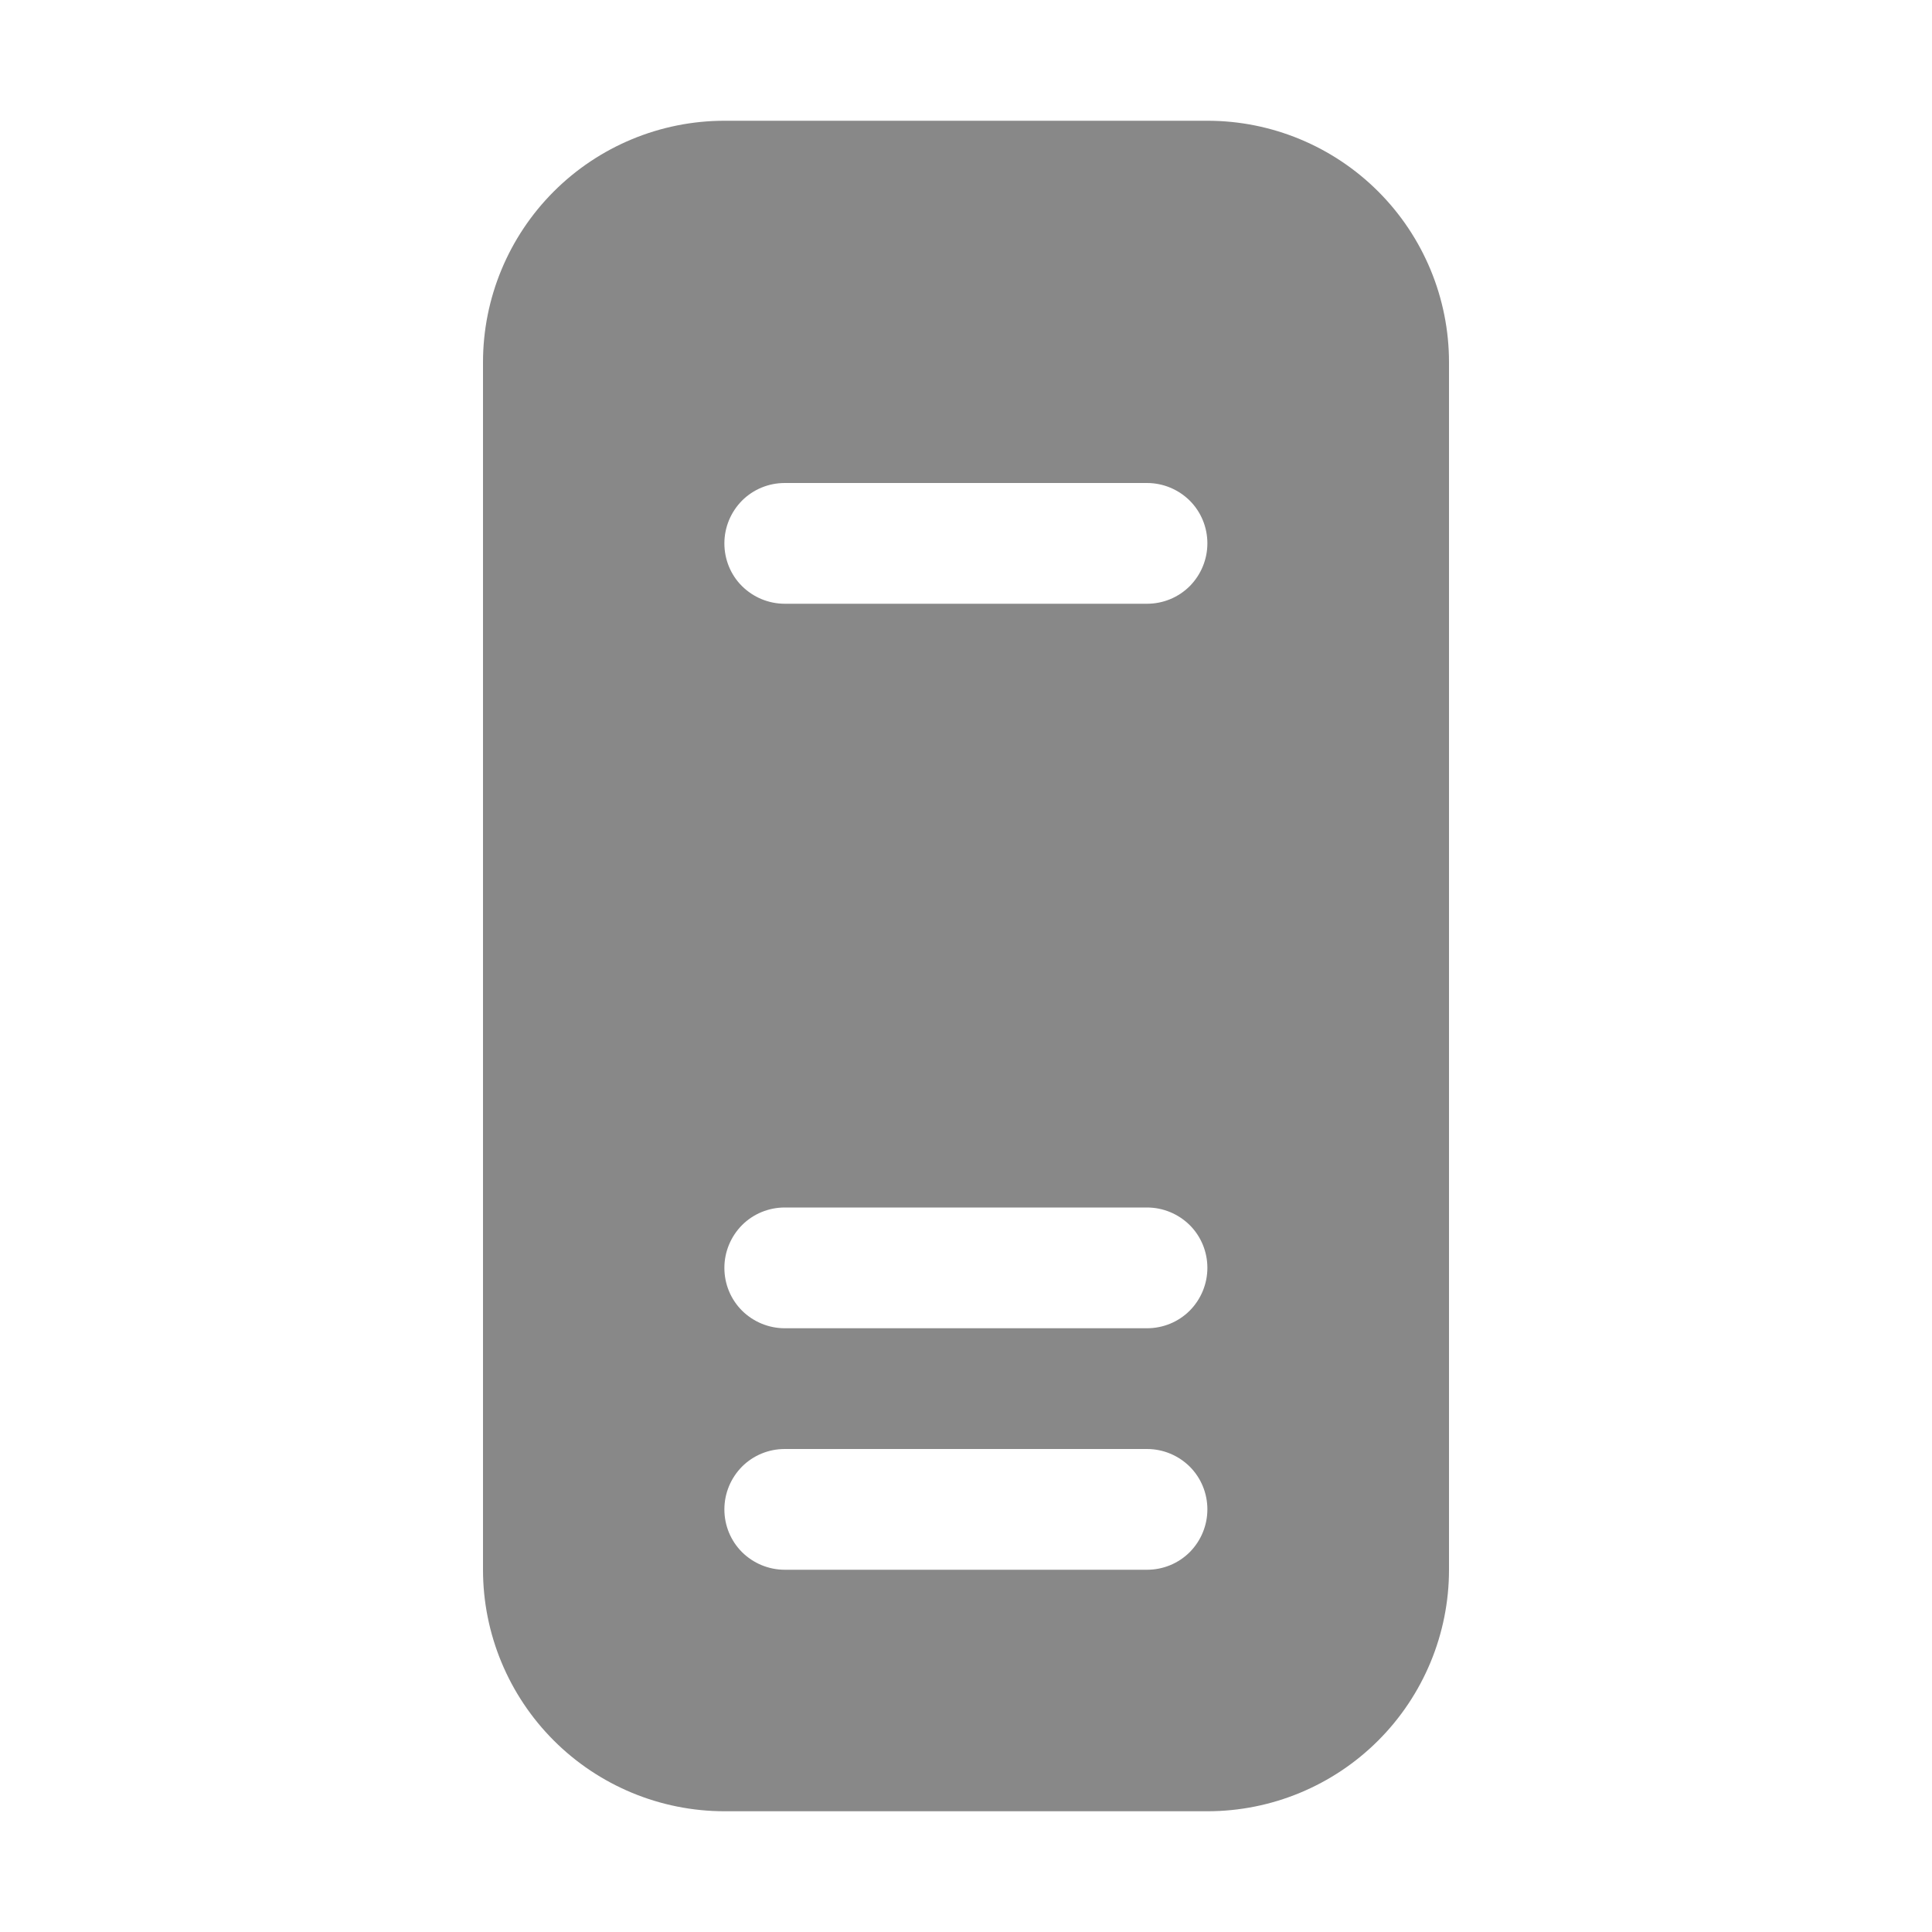 <svg width="16" height="16" viewBox="0 0 16 16" fill="none" xmlns="http://www.w3.org/2000/svg">
<path d="M11.414 1.586C11.039 1.211 10.53 1 10 1H6C5.47 1 4.961 1.211 4.586 1.586C4.211 1.961 4 2.47 4 3V13C4 13.53 4.211 14.039 4.586 14.414C4.961 14.789 5.47 15 6 15H10C10.53 15 11.039 14.789 11.414 14.414C11.789 14.039 12 13.53 12 13V3C12 2.47 11.789 1.961 11.414 1.586ZM9.853 12.854C9.759 12.948 9.632 13 9.499 13H6.499C6.366 13 6.239 12.947 6.145 12.854C6.051 12.76 5.999 12.633 5.999 12.5C5.999 12.367 6.052 12.24 6.145 12.146C6.239 12.052 6.366 12 6.499 12H9.499C9.632 12 9.759 12.053 9.853 12.146C9.947 12.24 9.999 12.367 9.999 12.5C9.999 12.633 9.946 12.76 9.853 12.854ZM9.853 10.854C9.759 10.948 9.632 11 9.499 11H6.499C6.366 11 6.239 10.947 6.145 10.854C6.051 10.76 5.999 10.633 5.999 10.5C5.999 10.367 6.052 10.24 6.145 10.146C6.239 10.052 6.366 10 6.499 10H9.499C9.632 10 9.759 10.053 9.853 10.146C9.947 10.24 9.999 10.367 9.999 10.5C9.999 10.633 9.946 10.76 9.853 10.854ZM9.853 4.854C9.759 4.948 9.632 5 9.499 5H6.499C6.366 5 6.239 4.947 6.145 4.854C6.051 4.761 5.999 4.633 5.999 4.5C5.999 4.367 6.052 4.24 6.145 4.146C6.239 4.052 6.366 4 6.499 4H9.499C9.632 4 9.759 4.053 9.853 4.146C9.947 4.24 9.999 4.367 9.999 4.5C9.999 4.633 9.946 4.76 9.853 4.854Z" fill="#888"/>
</svg>
